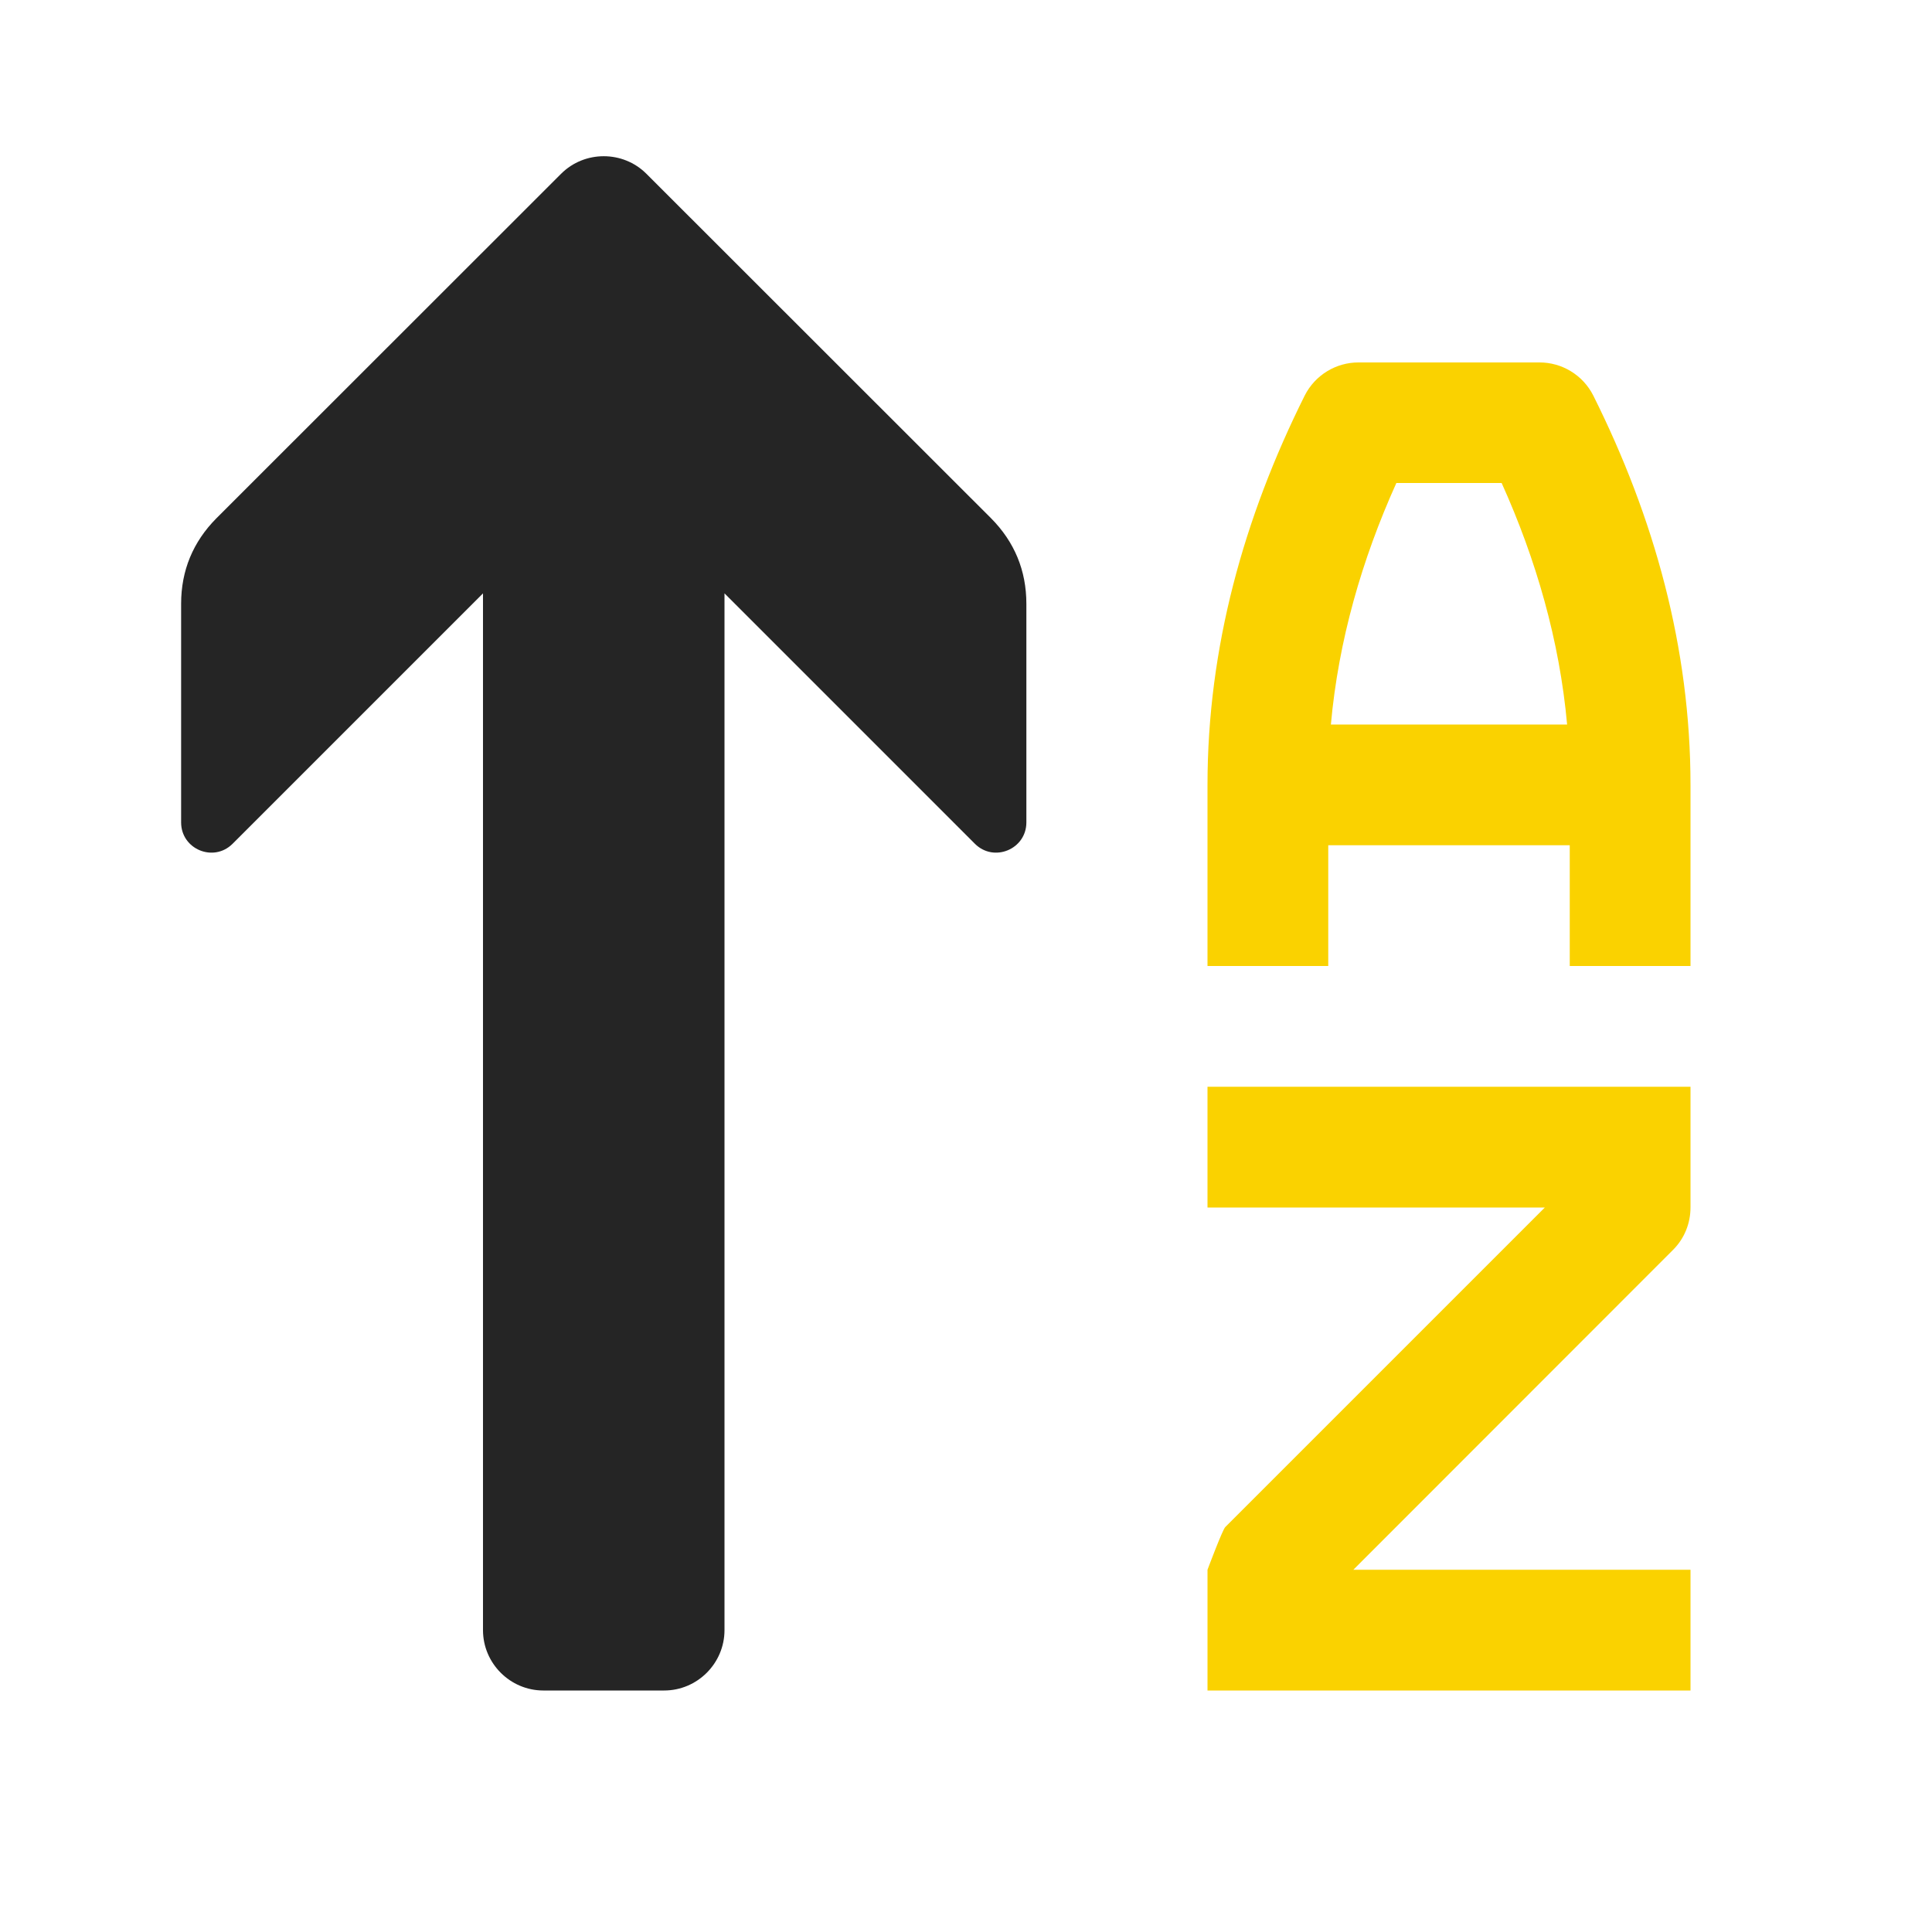 <?xml version="1.0" encoding="UTF-8"?>
<!DOCTYPE svg PUBLIC "-//W3C//DTD SVG 1.1//EN" "http://www.w3.org/Graphics/SVG/1.1/DTD/svg11.dtd">
<svg xmlns="http://www.w3.org/2000/svg" xml:space="preserve" width="1024px" height="1024px" shape-rendering="geometricPrecision" text-rendering="geometricPrecision" image-rendering="optimizeQuality" fill-rule="nonzero" clip-rule="evenodd" viewBox="0 0 10240 10240" xmlns:xlink="http://www.w3.org/1999/xlink">
	<title>sort_az_ascending2 icon</title>
	<desc>sort_az_ascending2 icon from the IconExperience.com O-Collection. Copyright by INCORS GmbH (www.incors.com).</desc>
	<path id="curve2" fill="#FAD200" d="M6400 8320c0,0 79,-211 94,-226l1694 -1694 -1788 0 0 -640 2560 0 0 640c0,82 -31,164 -94,226l-1693 1694 1787 0 0 640 -2560 0 0 -640z"/>
	<path id="curve1" fill="#FAD200" d="M7054 3840l1252 0c-40,-444 -164,-874 -347,-1280l-558 0c-183,406 -307,836 -347,1280zm1266 640l-1280 0 0 640 -640 0 0 0 0 0 0 -960c0,-726 192,-1416 515,-2063 56,-111 168,-176 285,-176l960 0c117,0 229,65 285,176 323,647 515,1337 515,2063l0 960 -640 0 0 -640z"/>
	<path id="curve0" fill="#252525" d="M5253 2747l-1827 -1826c-124,-124 -328,-124 -452,0l-1827 1826c-124,125 -187,277 -187,453l0 1159c0,142 172,214 273,113l1327 -1327 0 5495c0,176 144,320 320,320l640 0c176,0 320,-144 320,-320l0 -5495 1327 1327c101,101 273,29 273,-113l0 -1159c0,-176 -63,-328 -187,-453z"/>
</svg>
